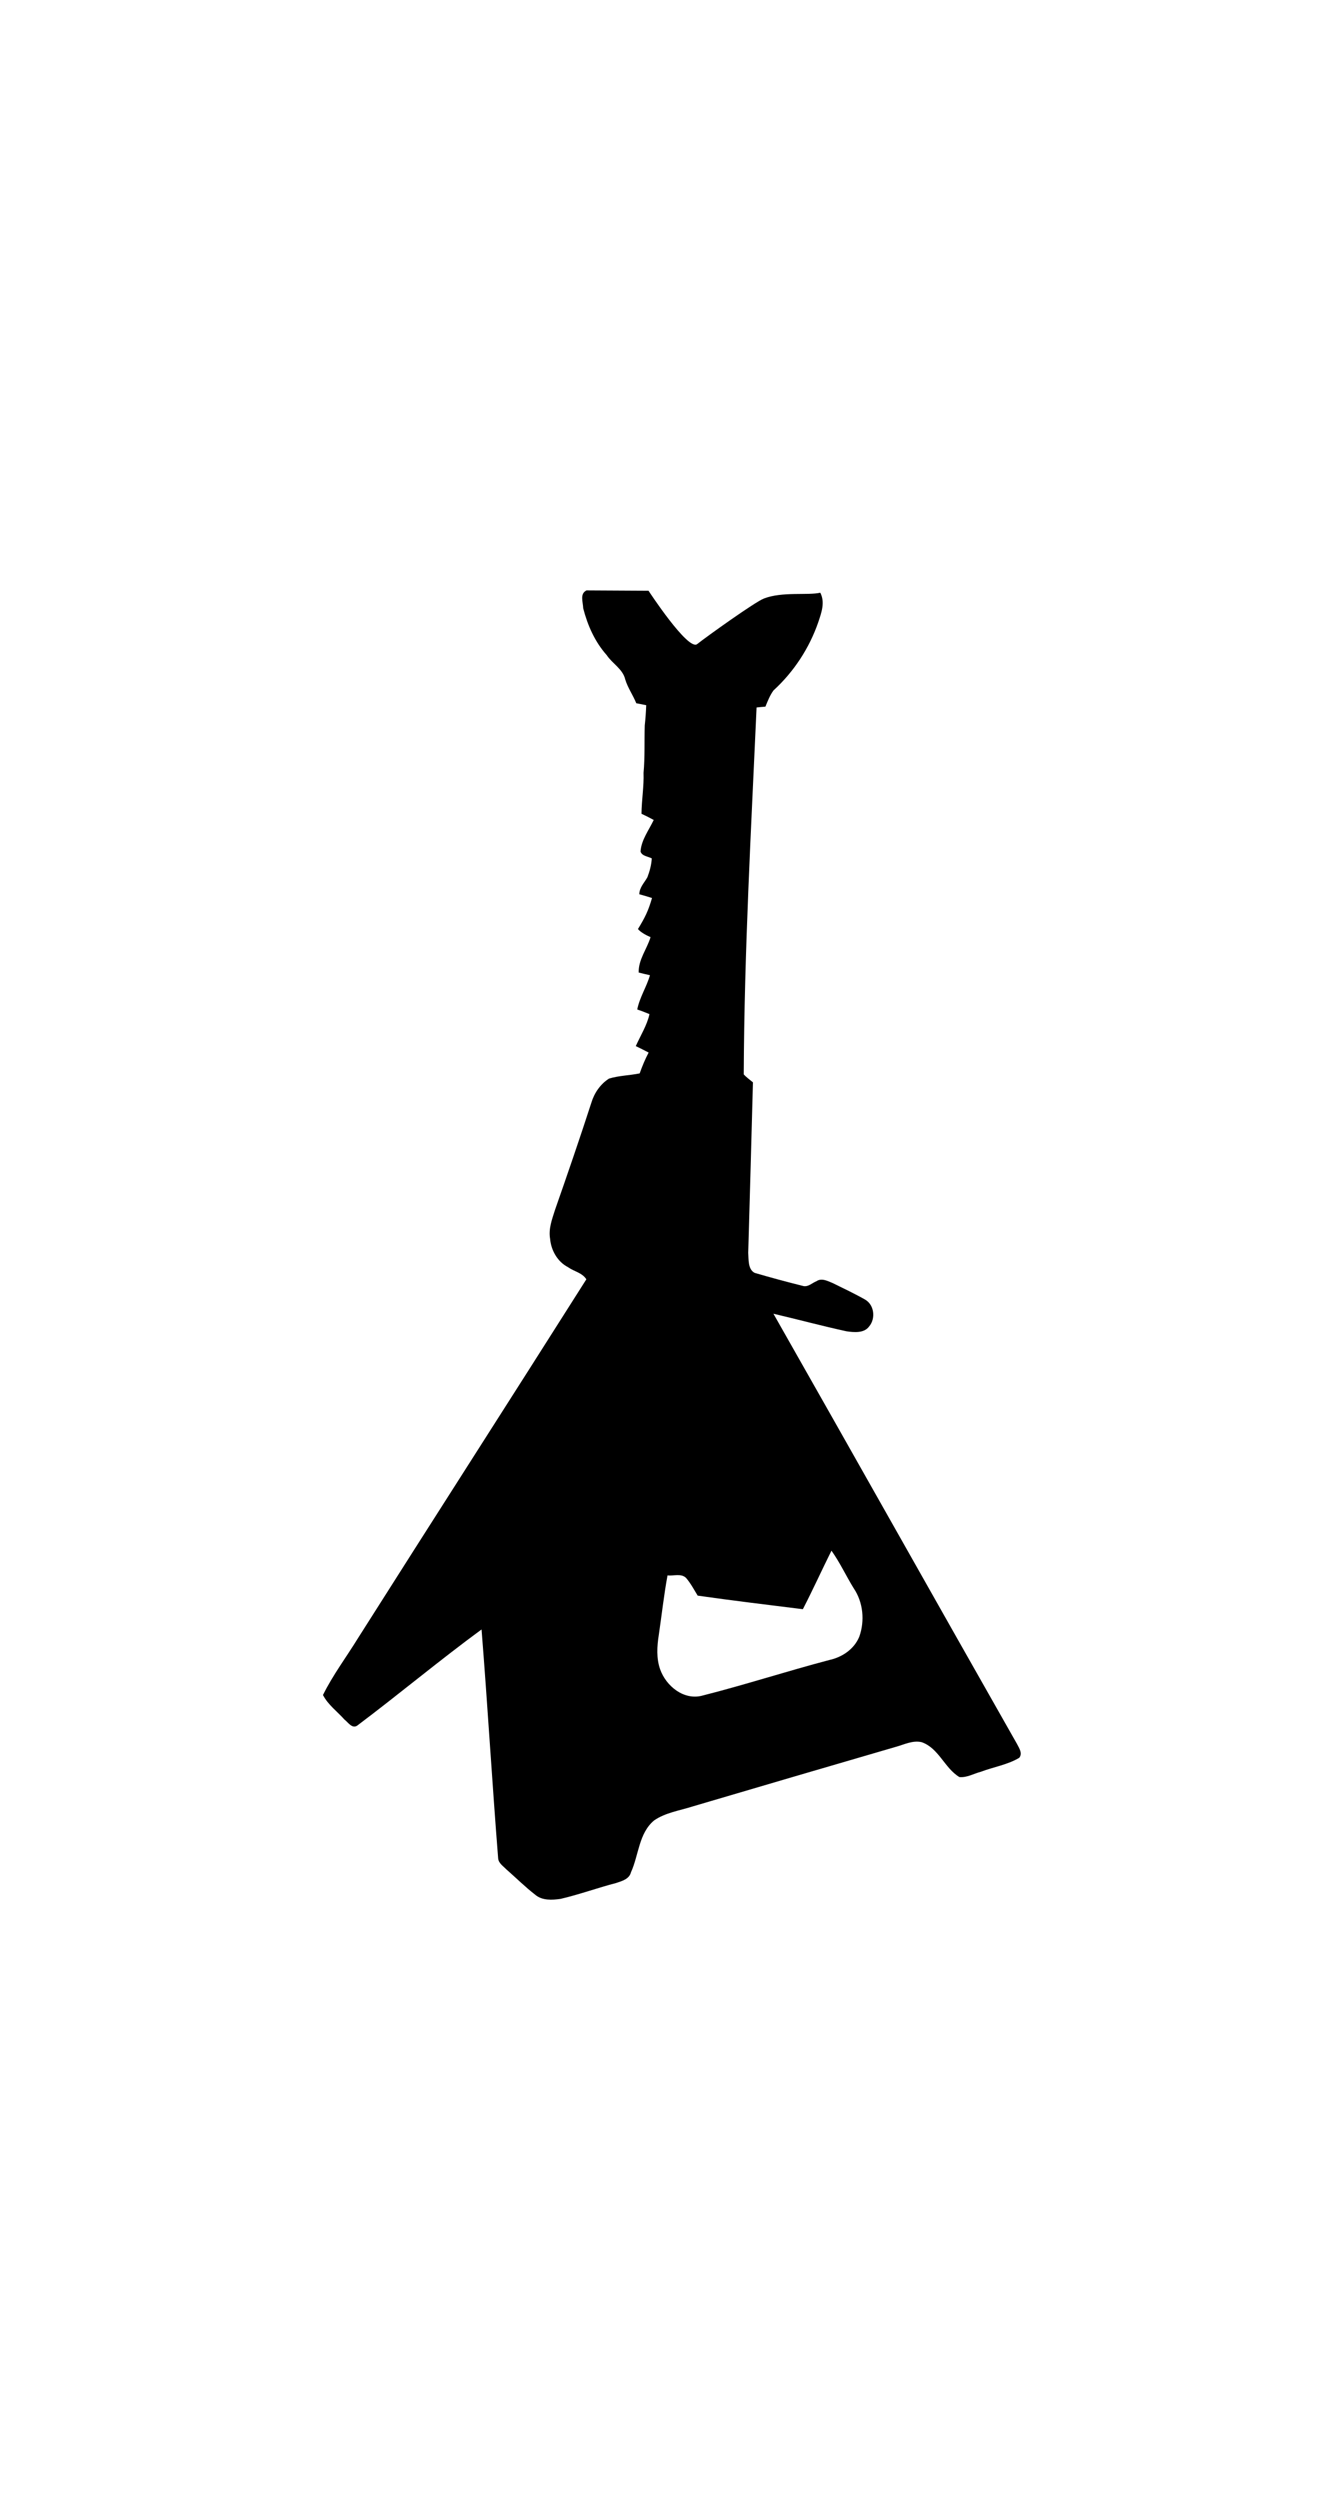 <?xml version="1.0" ?>
<svg xmlns="http://www.w3.org/2000/svg" xmlns:cc="http://creativecommons.org/ns#" xmlns:dc="http://purl.org/dc/elements/1.1/" xmlns:ev="http://www.w3.org/2001/xml-events" xmlns:inkscape="http://www.inkscape.org/namespaces/inkscape" xmlns:rdf="http://www.w3.org/1999/02/22-rdf-syntax-ns#" xmlns:sodipodi="http://sodipodi.sourceforge.net/DTD/sodipodi-0.dtd" xmlns:svg="http://www.w3.org/2000/svg" xmlns:xlink="http://www.w3.org/1999/xlink" baseProfile="full" height="600px" version="1.1" viewBox="0 0 80 80" width="321px" x="0px" y="0px">
	<defs/>
	<path d="M 38.805,0.569 C 38.805,0.569 41.173,4.189 41.715,3.76 C 42.256,3.331 45.163,1.245 45.71,1.033 C 46.804,0.609 48.357,0.858 49.083,0.686 C 49.381,1.266 49.149,1.89 48.96,2.455 C 48.424,4.006 47.496,5.42 46.285,6.529 C 46.068,6.819 45.937,7.167 45.799,7.501 C 45.625,7.515 45.444,7.53 45.27,7.551 C 44.946,14.838 44.536,22.072 44.502,29.496 C 44.662,29.677 44.865,29.815 45.053,29.974 C 44.959,33.374 44.872,36.774 44.77,40.167 C 44.799,40.551 44.741,41.153 45.155,41.37 C 46.104,41.646 47.061,41.907 48.025,42.146 C 48.337,42.247 48.591,41.972 48.852,41.87 C 49.164,41.653 49.533,41.863 49.838,41.986 C 50.483,42.305 51.135,42.61 51.759,42.965 C 52.31,43.277 52.411,44.096 52.005,44.574 C 51.708,44.988 51.099,44.93 50.65,44.864 C 49.185,44.545 47.735,44.154 46.278,43.813 C 51.15,52.382 55.978,60.973 60.85,69.542 C 60.973,69.788 61.205,70.107 60.987,70.375 C 60.284,70.796 59.458,70.919 58.697,71.209 C 58.269,71.318 57.856,71.572 57.406,71.528 C 56.514,70.992 56.174,69.795 55.144,69.44 C 54.608,69.317 54.1,69.585 53.593,69.723 C 49.533,70.905 45.481,72.093 41.428,73.29 C 40.66,73.536 39.819,73.652 39.137,74.123 C 38.217,74.892 38.224,76.197 37.753,77.226 C 37.651,77.632 37.216,77.748 36.868,77.864 C 35.752,78.154 34.665,78.553 33.541,78.814 C 33.041,78.886 32.439,78.922 32.026,78.567 C 31.417,78.096 30.873,77.552 30.293,77.045 C 30.105,76.849 29.829,76.682 29.807,76.385 C 29.445,71.825 29.177,67.258 28.814,62.698 C 26.284,64.554 23.877,66.569 21.369,68.454 C 21.065,68.65 20.825,68.251 20.615,68.092 C 20.18,67.606 19.629,67.207 19.325,66.62 C 19.912,65.431 20.724,64.351 21.42,63.22 C 25.965,56.05 30.547,48.917 35.085,41.754 C 34.831,41.356 34.338,41.283 33.976,41.022 C 33.36,40.703 32.975,40.022 32.917,39.34 C 32.809,38.739 33.033,38.166 33.207,37.608 C 33.954,35.476 34.686,33.345 35.382,31.199 C 35.556,30.612 35.926,30.075 36.441,29.749 C 37.035,29.568 37.673,29.561 38.275,29.438 C 38.427,29.01 38.601,28.589 38.811,28.191 C 38.558,28.06 38.304,27.93 38.043,27.806 C 38.326,27.168 38.71,26.574 38.862,25.893 C 38.616,25.791 38.376,25.697 38.13,25.617 C 38.268,24.899 38.688,24.269 38.891,23.565 C 38.724,23.529 38.384,23.449 38.217,23.406 C 38.188,22.645 38.71,22 38.927,21.289 C 38.695,21.188 38.338,21.007 38.172,20.804 C 38.587,20.125 38.785,19.735 39.014,18.948 C 38.761,18.868 38.5,18.788 38.253,18.723 C 38.26,18.31 38.558,18.034 38.739,17.701 C 38.877,17.338 38.978,16.961 39,16.577 C 38.775,16.461 38.405,16.439 38.326,16.164 C 38.376,15.468 38.826,14.888 39.116,14.279 C 38.877,14.148 38.63,14.025 38.384,13.909 C 38.391,13.09 38.536,12.278 38.507,11.459 C 38.594,10.516 38.55,9.574 38.579,8.624 C 38.623,8.226 38.652,7.82 38.666,7.414 C 38.471,7.377 38.268,7.334 38.072,7.298 C 37.876,6.812 37.564,6.377 37.412,5.877 C 37.267,5.246 36.636,4.927 36.303,4.42 C 35.593,3.622 35.158,2.636 34.897,1.621 C 34.882,1.223 34.682,0.75 35.095,0.547 M 49.751,57.986 C 49.171,59.153 48.634,60.335 48.04,61.487 C 45.938,61.226 43.842,60.973 41.747,60.676 C 41.523,60.313 41.327,59.936 41.051,59.617 C 40.761,59.327 40.297,59.508 39.942,59.465 C 39.725,60.639 39.594,61.835 39.42,63.024 C 39.311,63.706 39.268,64.424 39.5,65.083 C 39.855,66.091 40.935,66.968 42.052,66.649 C 44.596,66.004 47.09,65.192 49.627,64.525 C 50.396,64.358 51.114,63.873 51.418,63.126 C 51.752,62.183 51.65,61.074 51.085,60.241 C 50.628,59.501 50.258,58.696 49.751,57.986 L 49.751,57.986" fill="#000000" stroke="none"/>
</svg>
